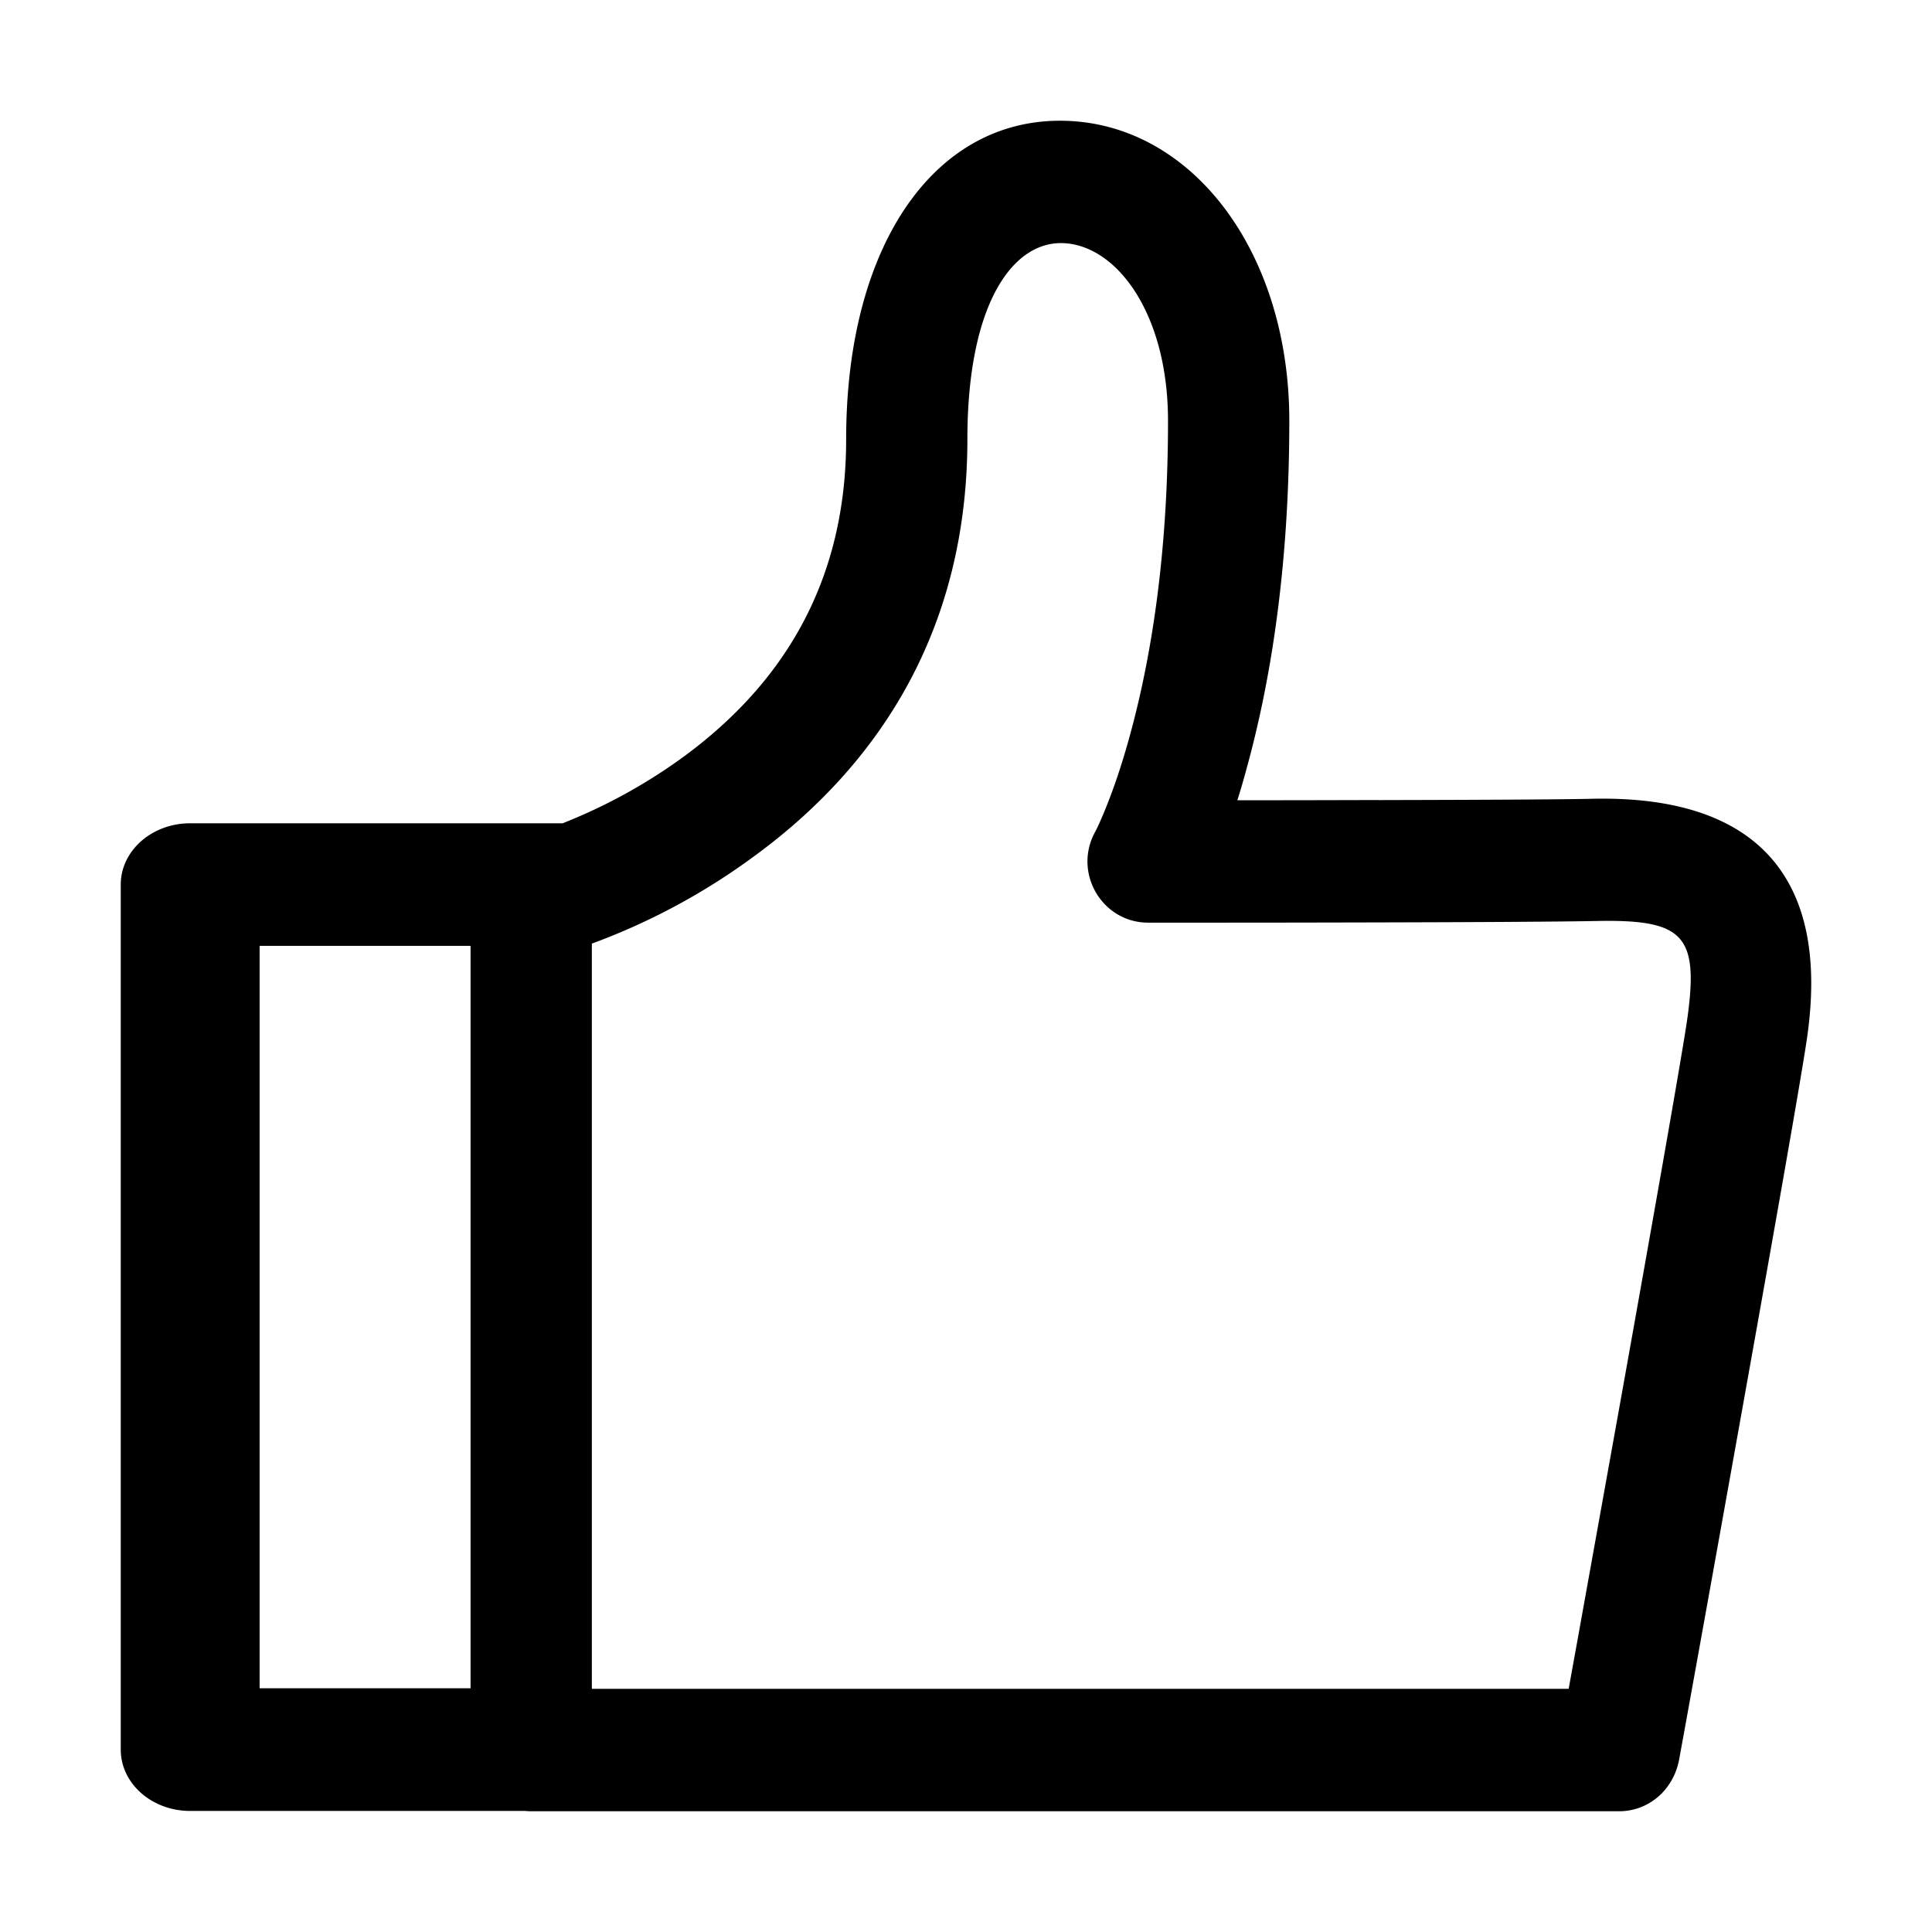 <svg class="svg-icon" style="width: 1em; height: 1em;vertical-align: middle;fill: currentColor;overflow: hidden;" viewBox="0 0 1024 1024" version="1.1" xmlns="http://www.w3.org/2000/svg"><path d="M836.48 867.2l22.08-122.752c20.224-112.832 33.504-188.672 35.776-204.704 6.144-44.352-2.048-52.576-48.736-51.584-16.736 0.32-57.28 0.608-114.752 0.736-26.784 0.064-55.424 0.128-84.064 0.128h-38.208c-24.48 0-39.968-26.464-28.16-48.064 0.8-1.408 2.592-5.184 5.12-11.328 4.512-10.944 9.088-24.32 13.376-40 12.576-45.888 20.16-101.44 20.16-166.592 0-56.384-26.752-92.544-54.944-94.144-27.2-1.536-51.392 32-51.392 103.872 0 96.384-42.72 169.6-112.768 220.864a345.824 345.824 0 0 1-86.272 46.496v394.976h517.728l5.056-27.872V867.2zM278.336 959.84H100.8C80.48 959.84 64 945.28 64 927.328V468.864c0-17.952 16.48-32.512 36.832-32.512h197.44l2.336-0.96a288.32 288.32 0 0 0 61.536-34.176c54.432-39.904 86.336-94.464 86.336-168.416 0-104.96 48.768-172.672 119.232-168.64 65.92 3.776 115.648 70.912 115.648 158.88 0 71.072-8.352 132.384-22.496 183.808-1.664 6.176-3.328 11.936-5.056 17.312 25.568 0 50.976-0.064 74.848-0.128v0.032c56.96-0.128 97.44-0.32 113.6-0.704 84.544-1.792 125.664 39.52 113.696 125.44-2.4 17.344-15.584 92.416-36.16 207.232-9.696 54.176-19.424 108.32-29.248 162.496l-2.016 10.976-0.512 2.88c-2.976 16.416-16.32 27.616-31.808 27.616H281.568a32.32 32.32 0 0 1-3.232-0.16z m-28.928-64.96V501.312H137.6v393.504h111.776z" fill="#000000" /></svg>